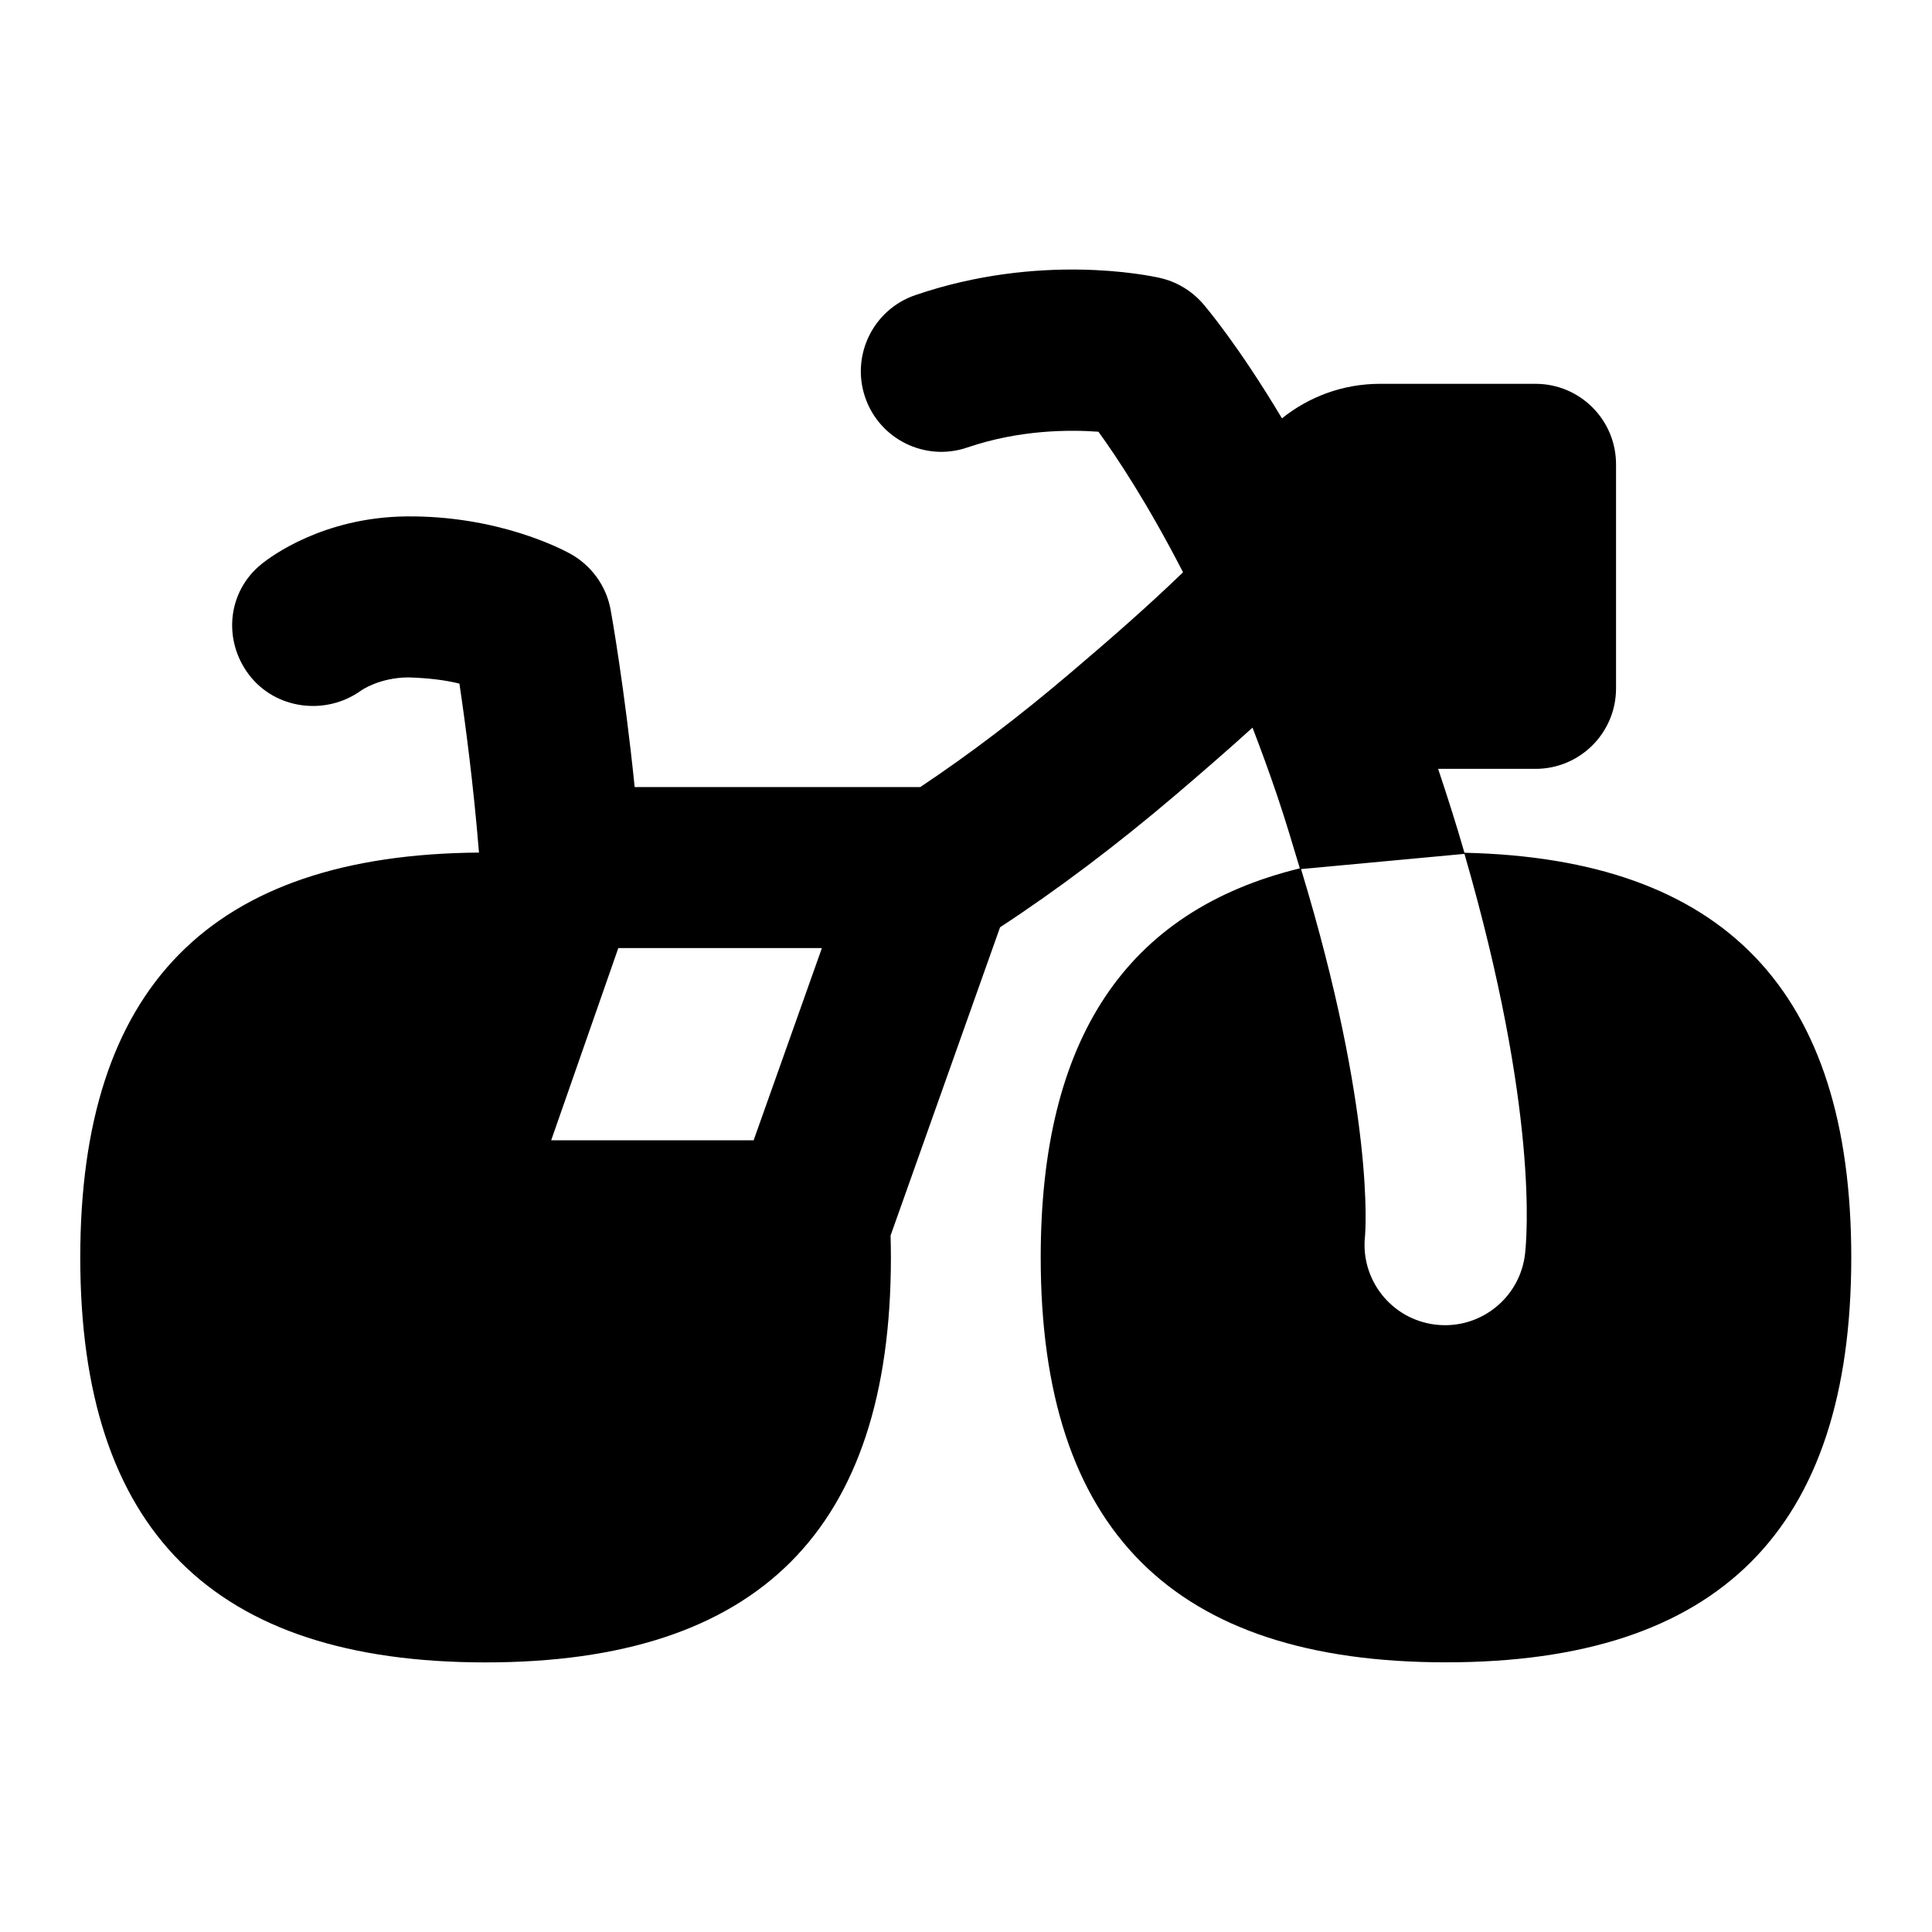 <?xml version="1.0" encoding="UTF-8"?>
<svg xmlns="http://www.w3.org/2000/svg" id="Layer_1" data-name="Layer 1" viewBox="0 0 24 24">
  <path d="M18.192,10.594c-.1-.348-.204-.674-.327-1.043h1.21c.553,0,1-.448,1-1v-2.783c0-.552-.447-1-1-1h-1.933c-.46,0-.883,.161-1.217,.429-.549-.919-.951-1.389-.983-1.426-.141-.161-.328-.273-.536-.319-.149-.034-1.498-.312-3.035,.214-.522,.178-.802,.746-.624,1.269,.178,.522,.746,.803,1.269,.624,.651-.222,1.268-.222,1.629-.196,.228,.315,.614,.896,1.051,1.746-.446,.432-.944,.864-1.394,1.246-.634,.54-1.262,1.017-1.87,1.422h-3.548c-.126-1.234-.289-2.152-.298-2.199-.054-.302-.245-.563-.516-.707-.091-.048-.881-.468-2.025-.456-1.03,.012-1.68,.497-1.799,.594-.42,.34-.48,.942-.153,1.373,.327,.43,.95,.512,1.39,.198,.009-.007,.229-.161,.586-.165,.247,.007,.462,.033,.638,.077,.073,.489,.174,1.251,.243,2.099-3.333,.026-4.953,1.672-4.953,5.03,0,3.385,1.647,5.03,5.035,5.03s5.035-1.645,5.035-5.03c0-.093-.002-.183-.004-.273l1.36-3.829c.711-.465,1.442-1.016,2.177-1.641,.306-.261,.634-.544,.959-.839,.102,.265,.204,.543,.303,.835,.106,.31,.199,.629,.285,.913-2.161,.528-3.219,2.122-3.219,4.833,0,3.385,1.647,5.03,5.035,5.03s5.034-1.645,5.034-5.03c0-3.308-1.573-4.955-4.808-5.027Zm-8.829,3.571h-2.516l.834-2.388h2.529l-.848,2.388Zm9.581,1.417c-.062,.508-.493,.88-.992,.88-.04,0-.08-.002-.12-.007-.546-.065-.936-.558-.875-1.103,.004-.041,.126-1.527-.795-4.556l2.03-.189c.924,3.19,.774,4.784,.752,4.975Z"/>
</svg>
